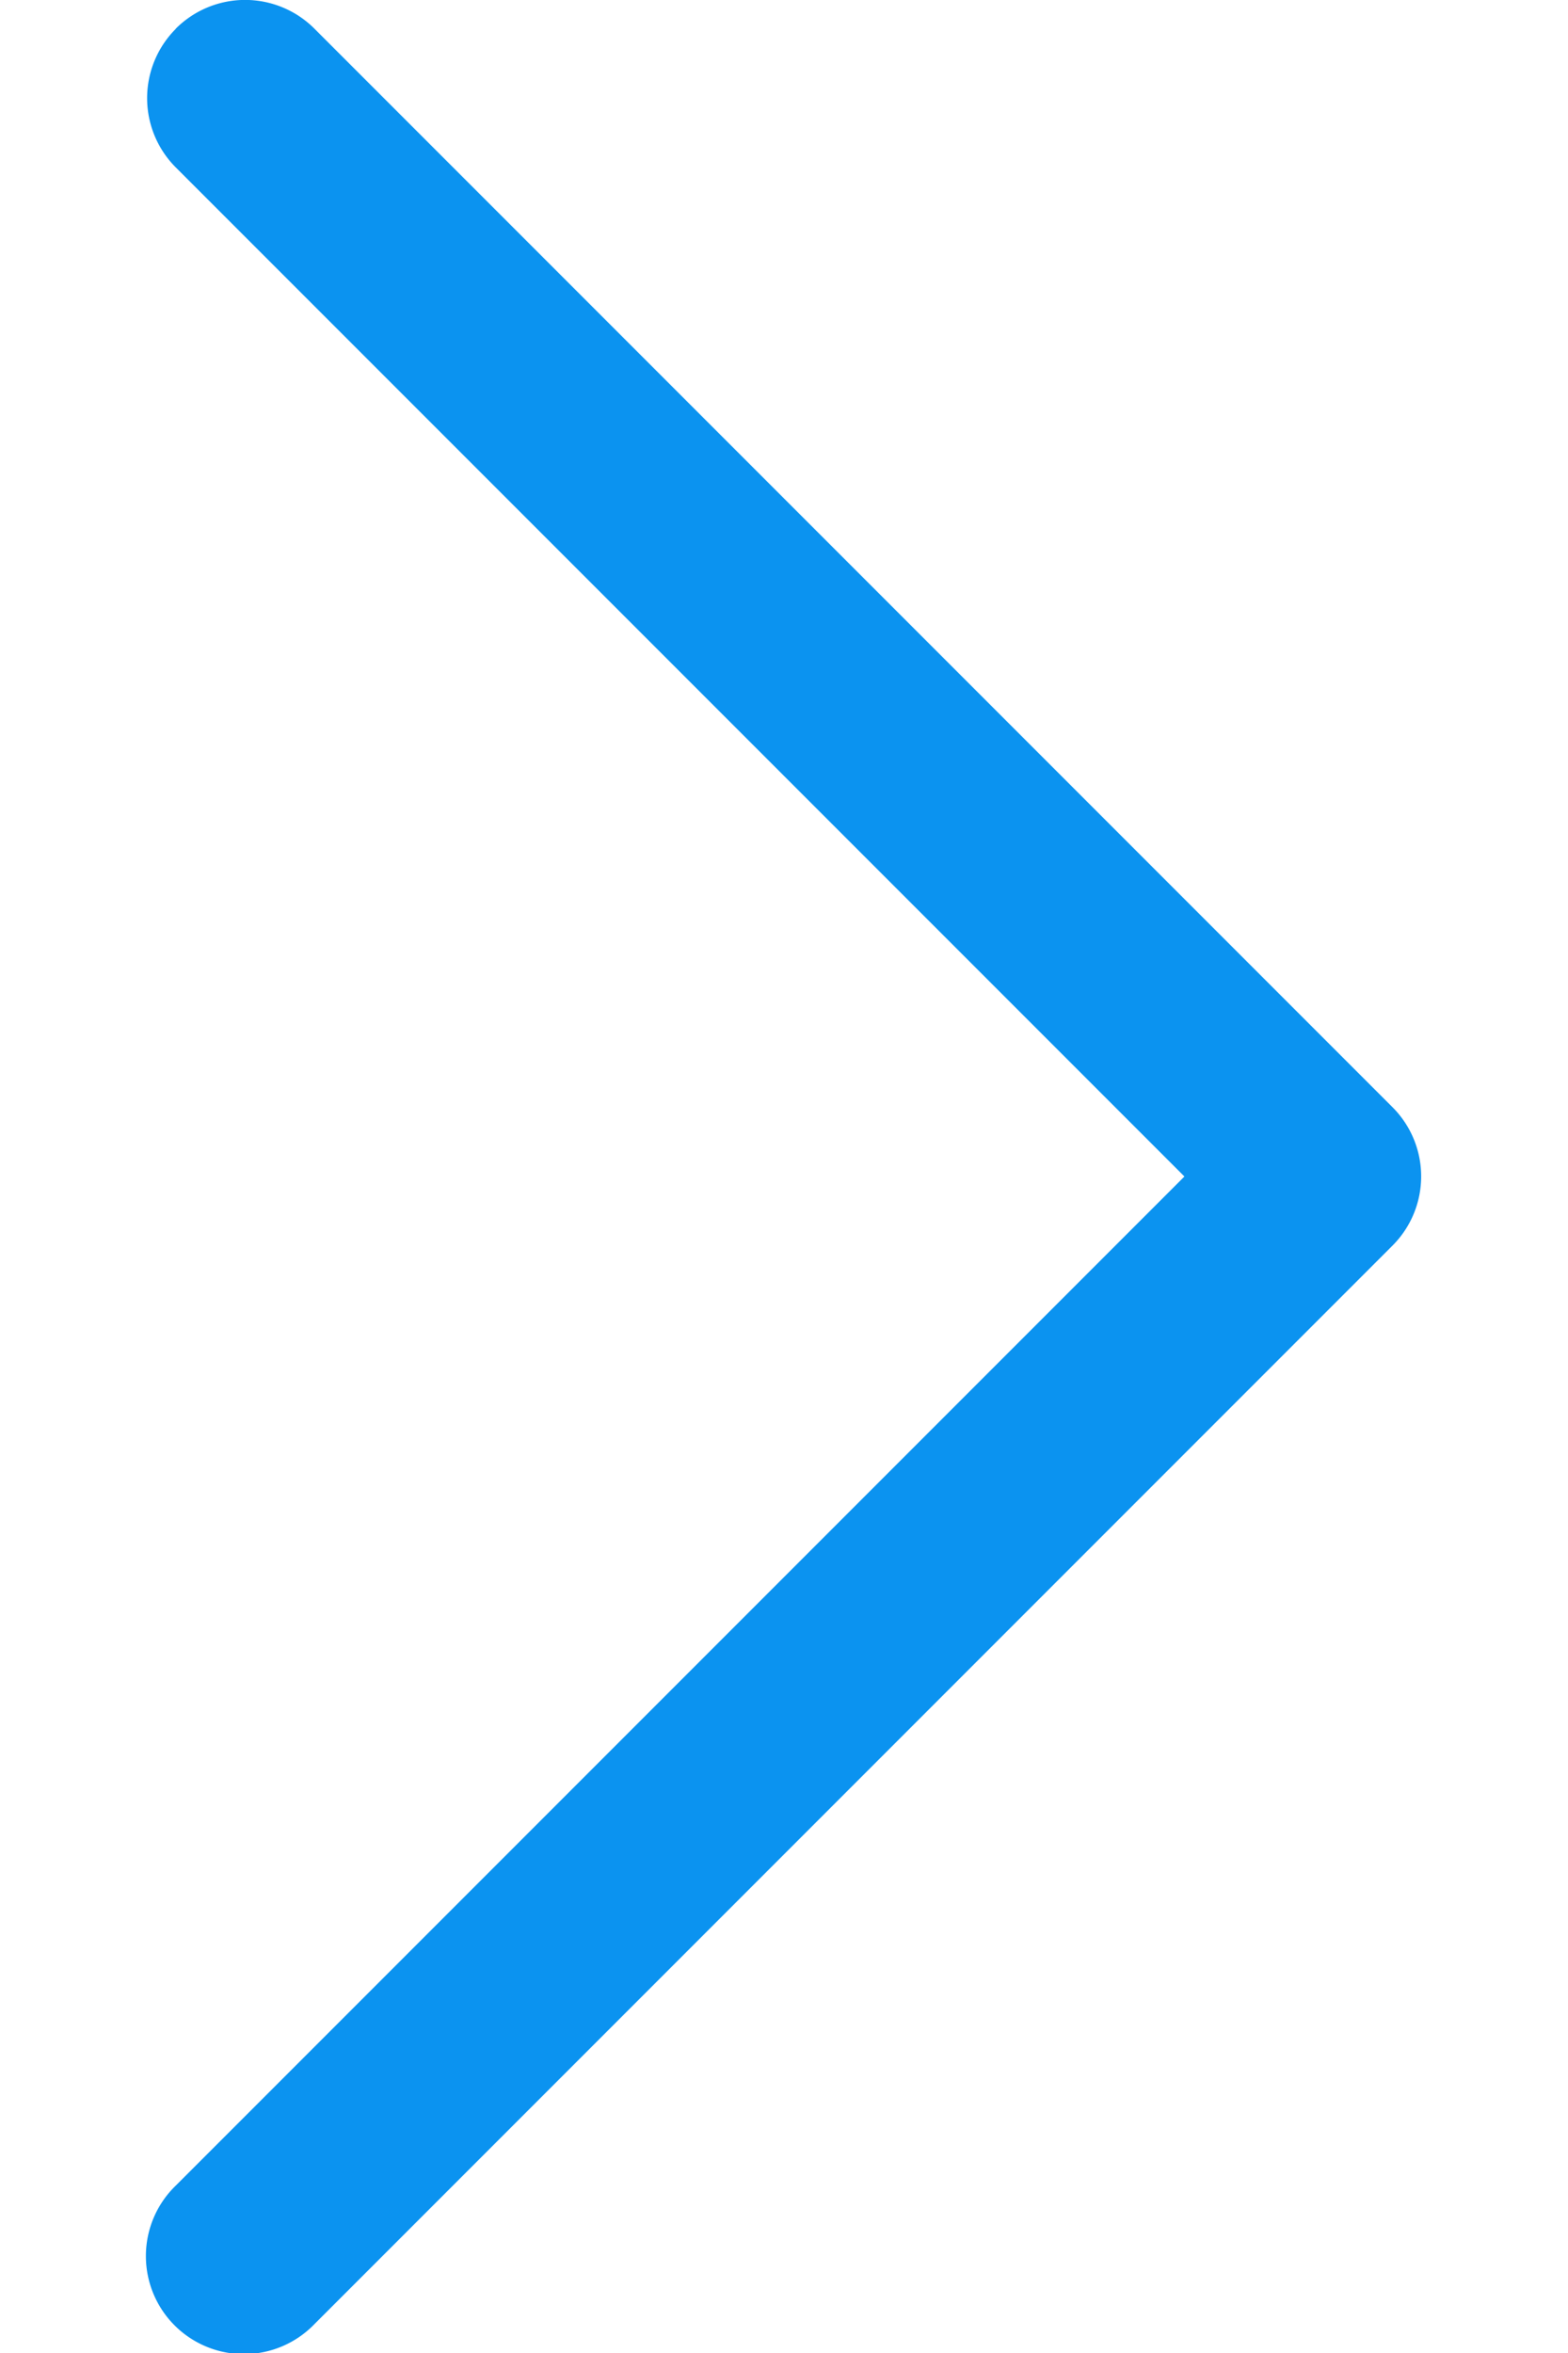 <svg width="8" height="12" fill="none" xmlns="http://www.w3.org/2000/svg"><path d="M.897.147a.5.5 0 0 0 0 .707L6.043 6 .897 11.146a.5.5 0 1 0 .707.707l5.5-5.5a.499.499 0 0 0 0-.707l-5.5-5.5a.5.5 0 0 0-.707 0z" fill="#0B93F0"/></svg>